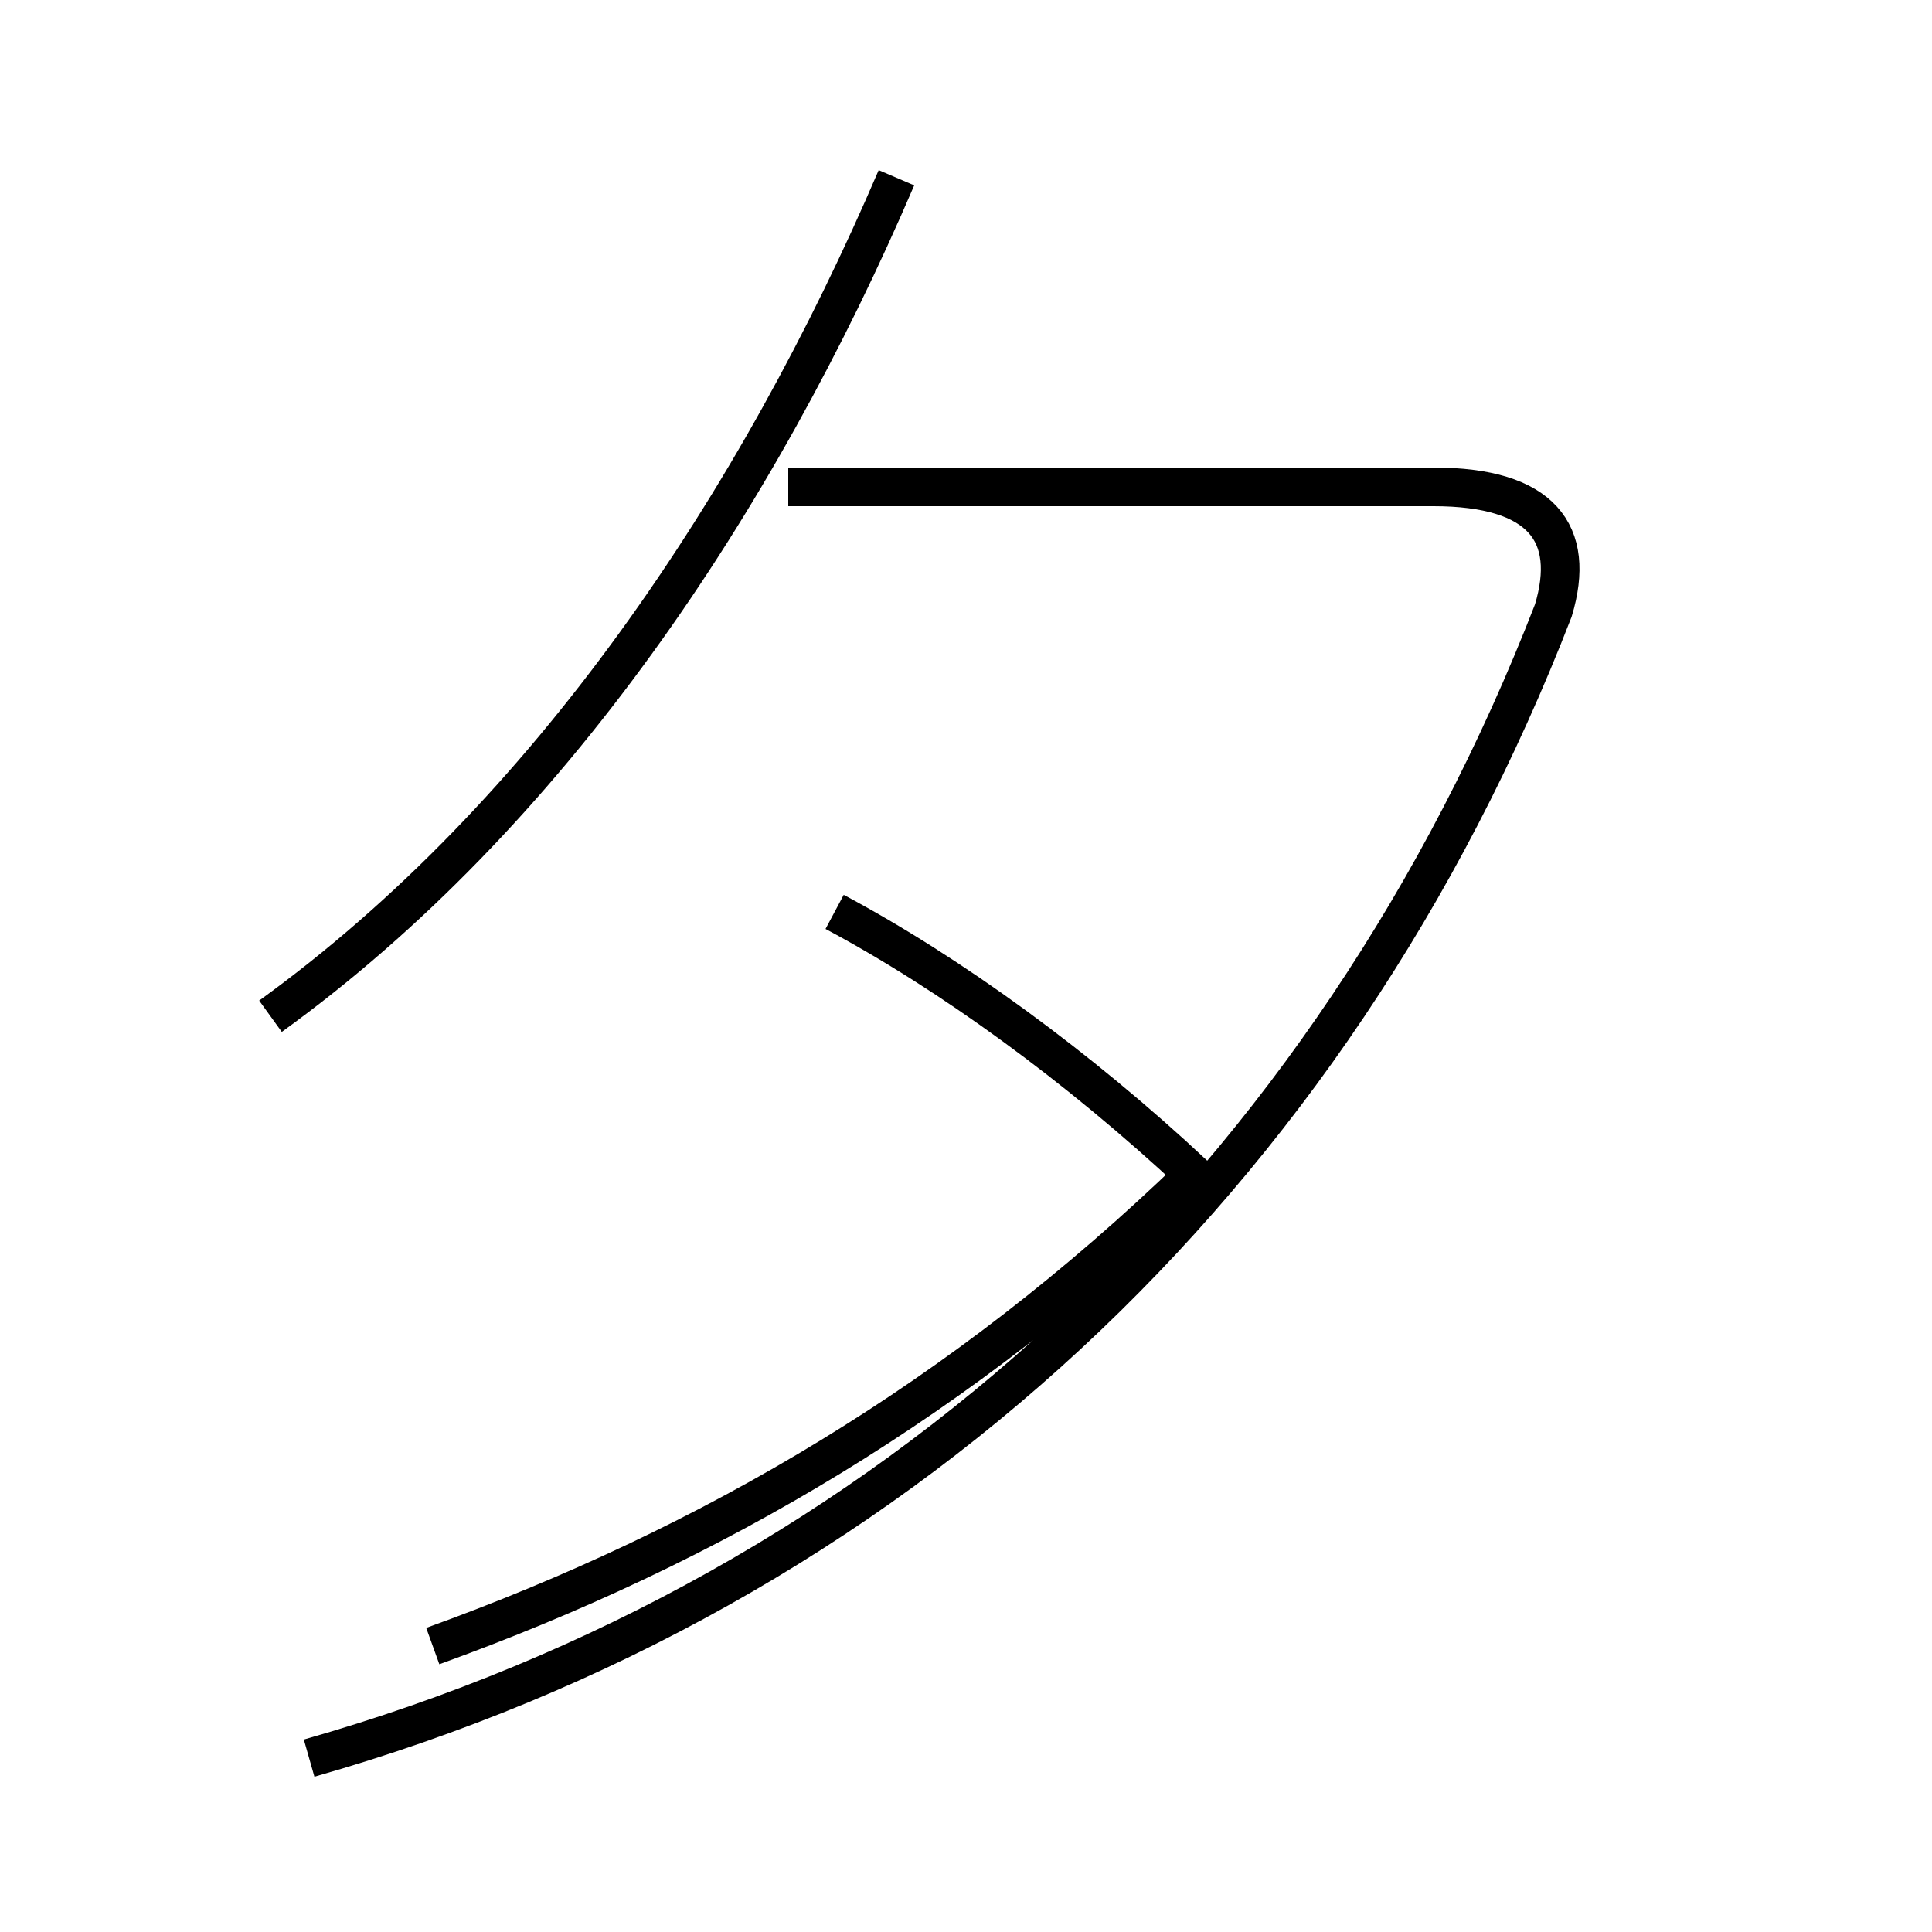 <?xml version='1.0' encoding='utf8'?>
<svg viewBox="0.0 -44.0 50.0 50.0" version="1.1" xmlns="http://www.w3.org/2000/svg">
<rect x="0.0" y="-44.0" width="50.0" height="50.0" fill="#808080" stroke="none"/>
<rect x="-1000" y="-1000" width="2000" height="2000" stroke="white" fill="white"/>
<g style="fill:none; stroke:#000000;  stroke-width:1">
<path d="M 7.0 17.7 C 14.2 22.9 19.6 31.0 23.2 39.4 M 8.0 -1.5 C 23.1 2.8 34.5 13.5 40.2 28.2 C 40.8 30.2 39.9 31.4 37.1 31.4 L 20.4 31.4 M 21.6 20.4 C 24.6 18.8 27.9 16.4 30.9 13.6 C 24.9 7.8 18.4 4.0 11.2 1.4 " transform="scale(1, -1)" />
</g>
</svg>